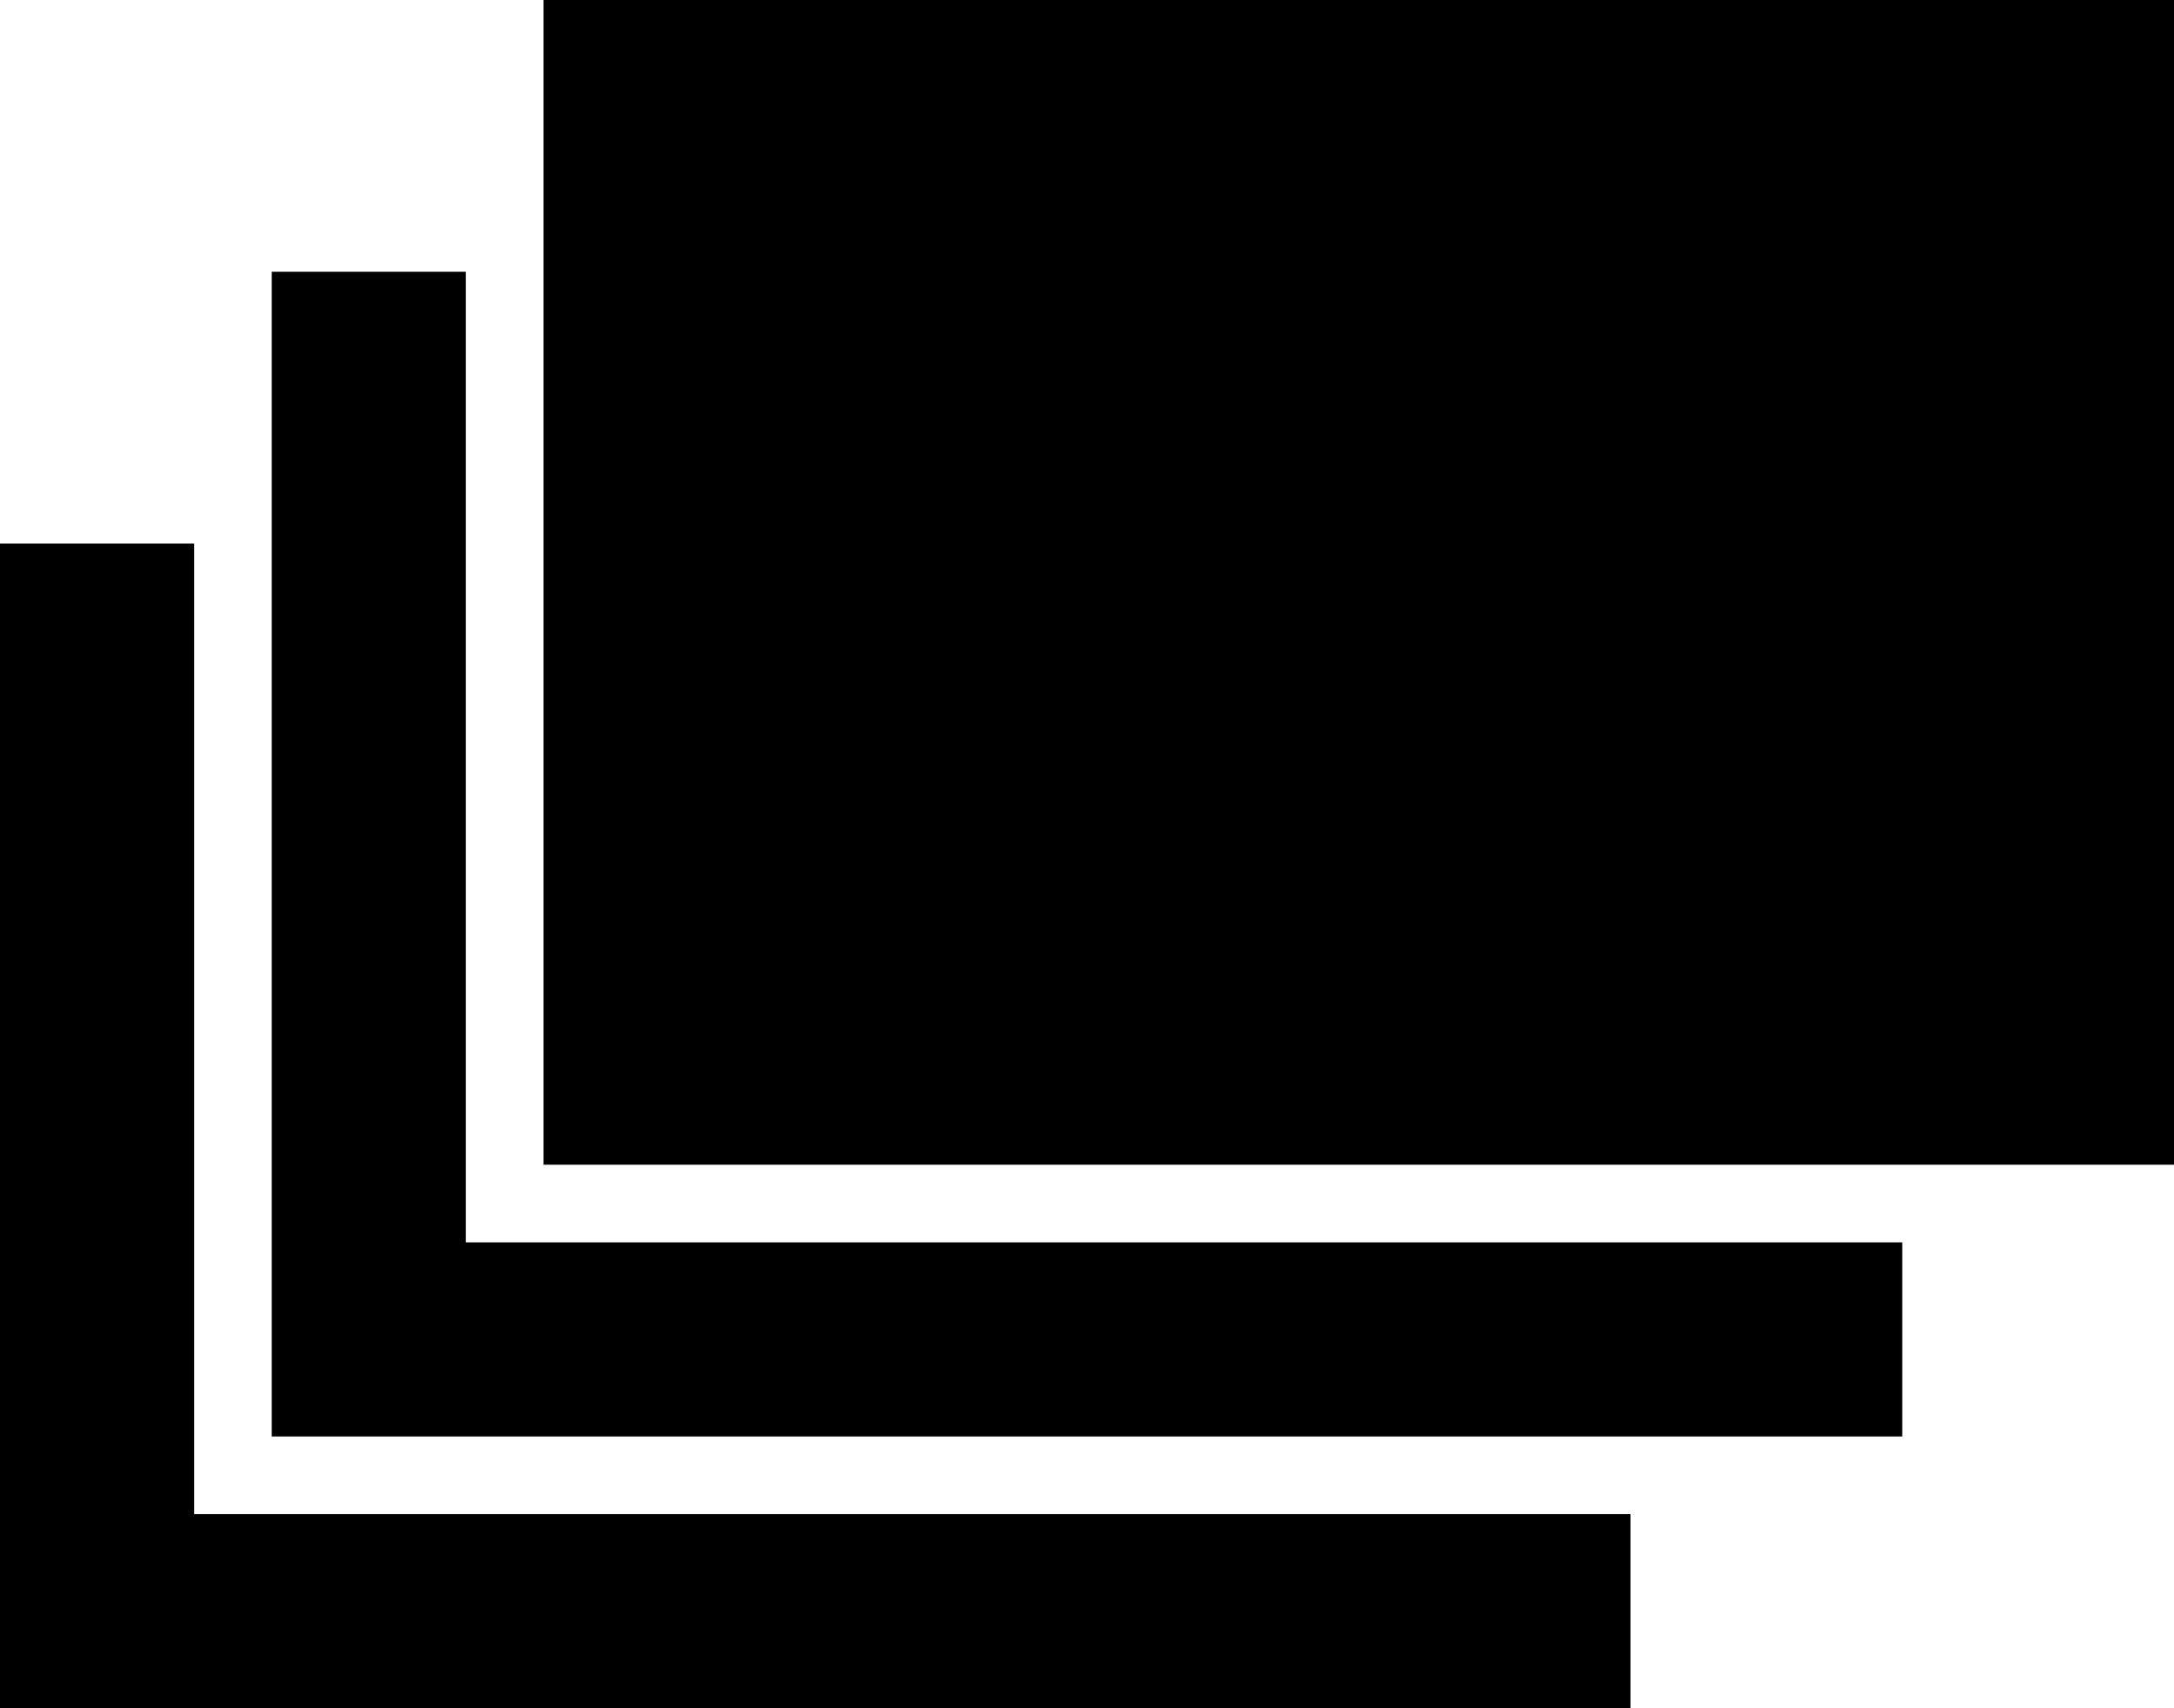 <?xml version="1.0" encoding="UTF-8" standalone="no"?>
<svg width="56px" height="44px" viewBox="0 0 56 44" version="1.1" xmlns="http://www.w3.org/2000/svg" xmlns:xlink="http://www.w3.org/1999/xlink" xmlns:sketch="http://www.bohemiancoding.com/sketch/ns">
    <!-- Generator: Sketch 3.2.2 (9983) - http://www.bohemiancoding.com/sketch -->
    <title>359 - Windows (Solid)</title>
    <desc>Created with Sketch.</desc>
    <defs></defs>
    <g id="Page-1" stroke="none" stroke-width="1" fill="none" fill-rule="evenodd" sketch:type="MSPage">
        <g id="Icons" sketch:type="MSArtboardGroup" transform="translate(-242, -604)" fill="#000000">
            <g id="359---Windows-(Solid)" sketch:type="MSLayerGroup" transform="translate(242, 604)">
                <path d="M14,0 L56,0 L56,30 L14,30 L14,0 Z" id="Fill-8" sketch:type="MSShapeGroup"></path>
                <path d="M5,14 L0,14 L0,44 L42,44 L42,39 L5,39 L5,14" id="Fill-9" sketch:type="MSShapeGroup"></path>
                <path d="M12,7 L7,7 L7,37 L49,37 L49,32 L12,32 L12,7" id="Fill-10" sketch:type="MSShapeGroup"></path>
            </g>
        </g>
    </g>
</svg>